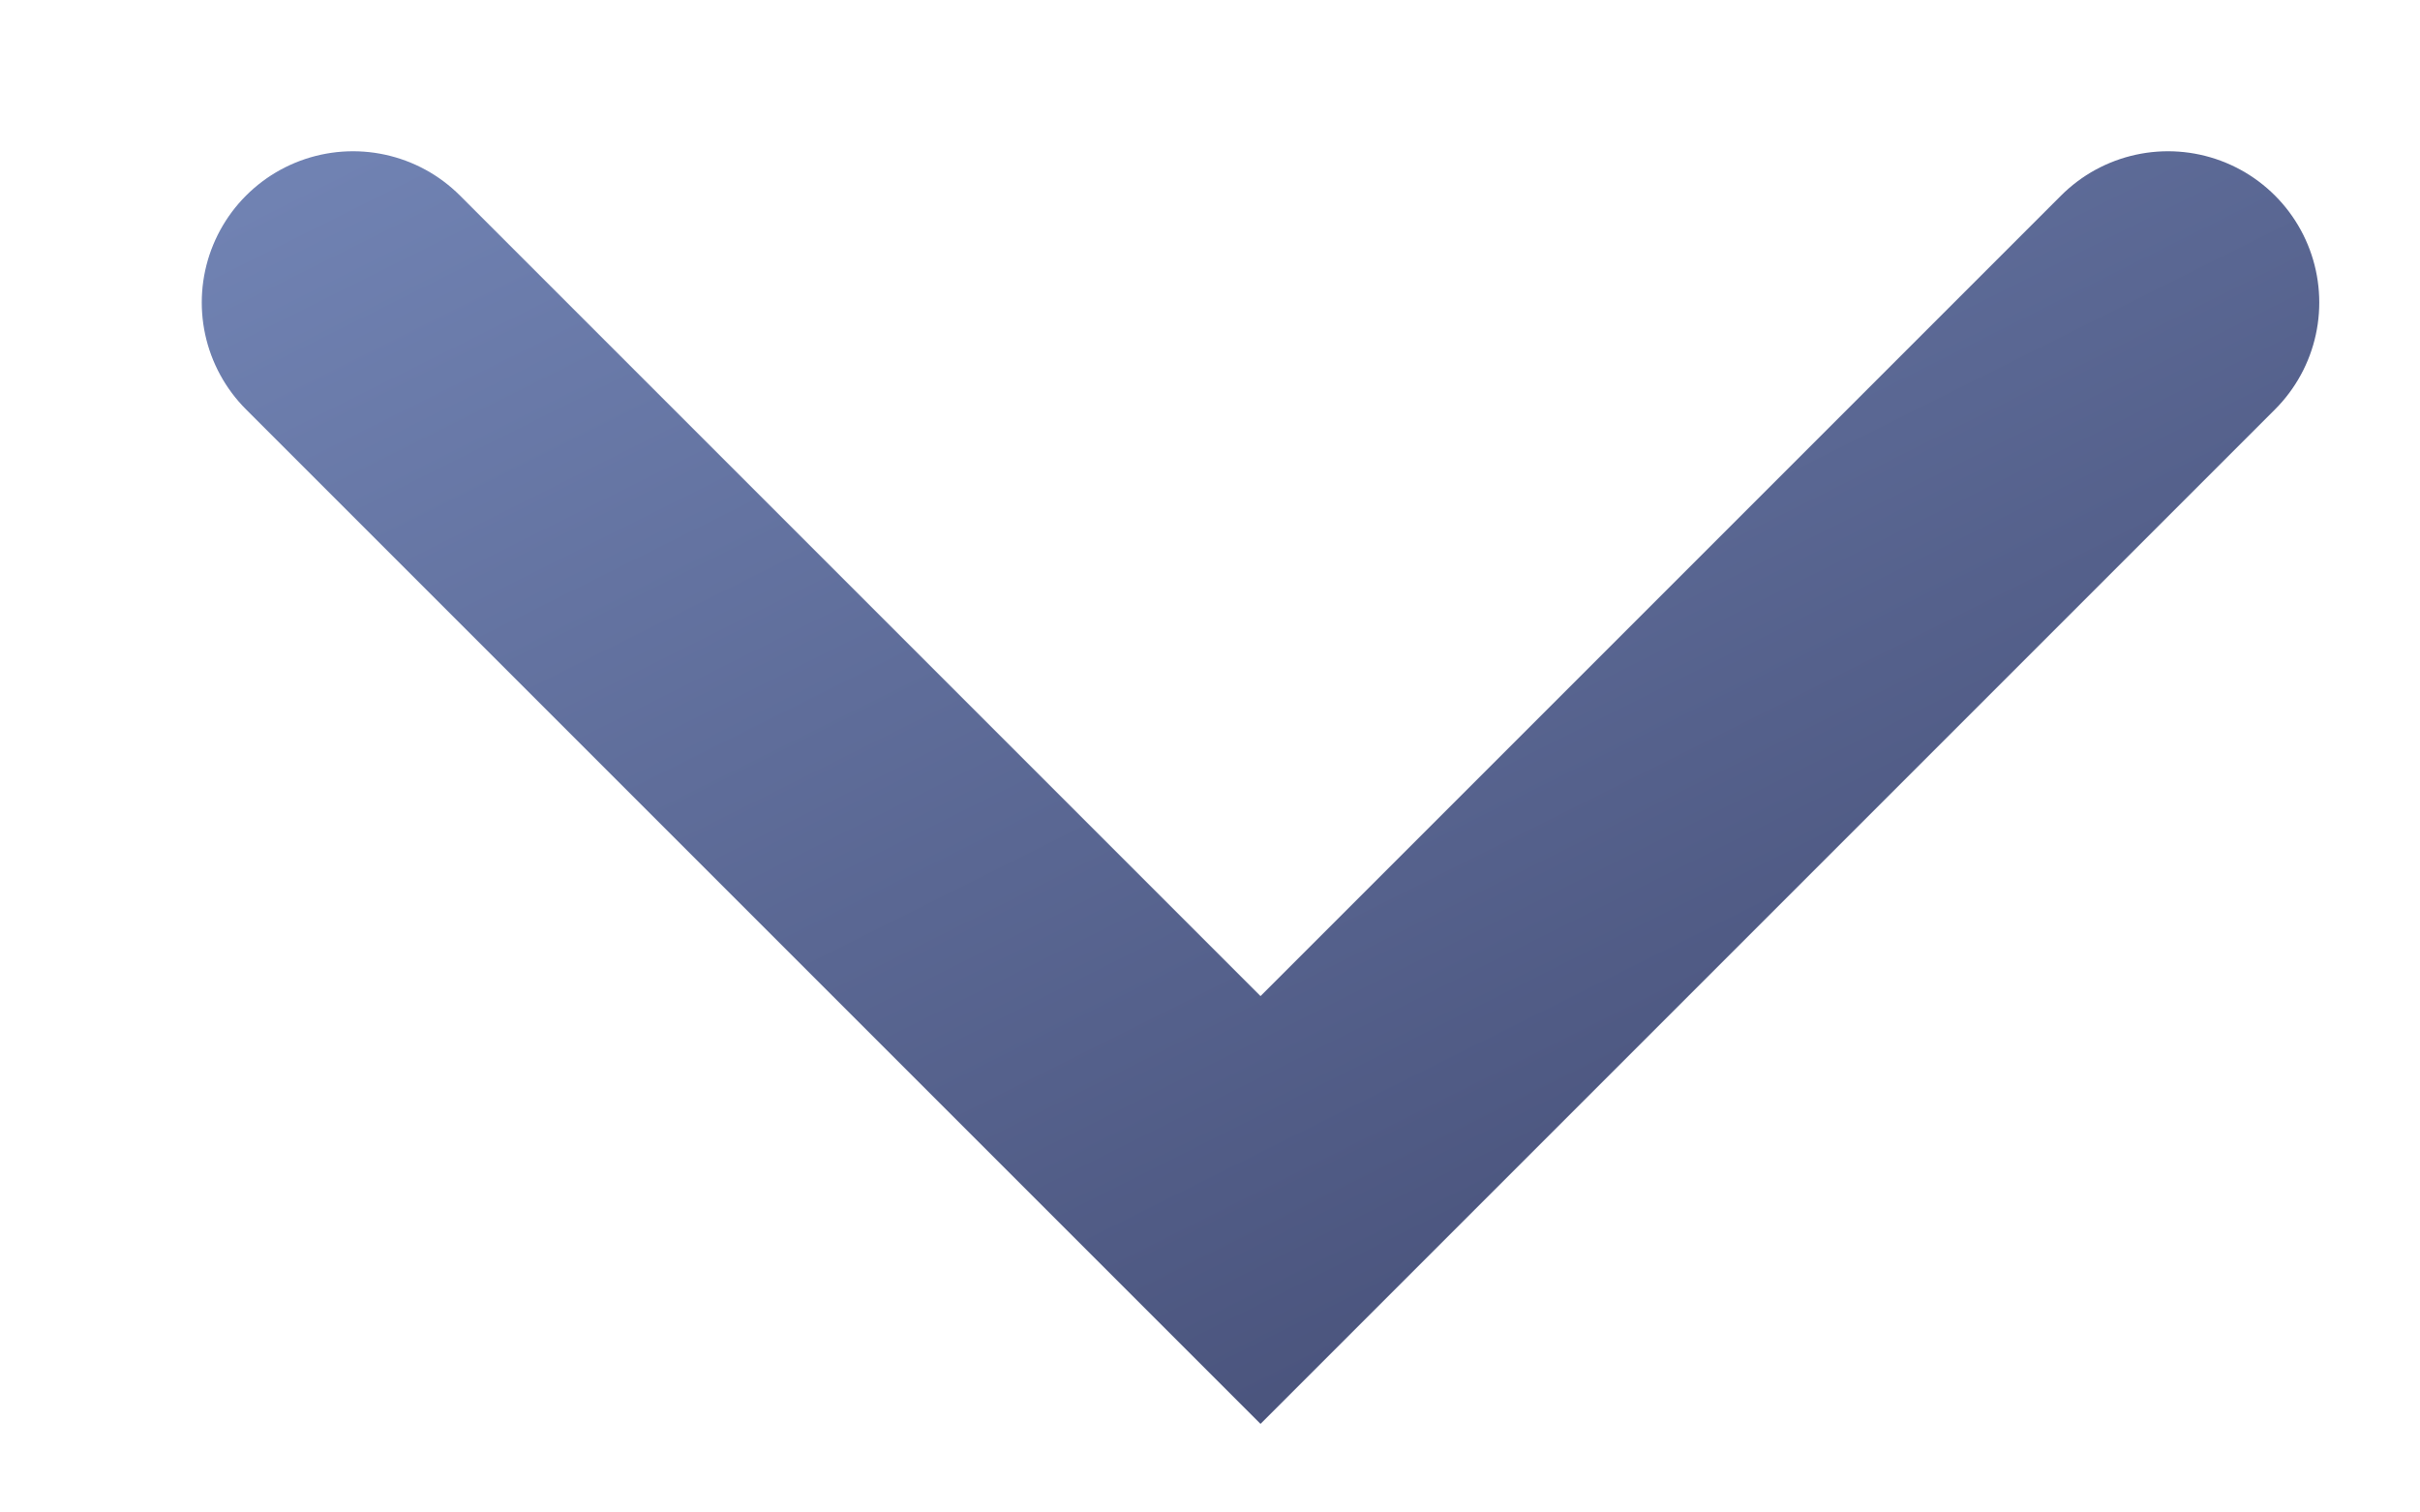 <svg width="8" height="5" viewBox="0 0 8 5" fill="none" xmlns="http://www.w3.org/2000/svg">
<path d="M7.167 1L4.167 4L1.167 1" stroke="url(#paint0_linear_50_165)" stroke-linecap="round"/>
<defs>
<linearGradient id="paint0_linear_50_165" x1="12.167" y1="4" x2="5.767" y2="-8.8" gradientUnits="userSpaceOnUse">
<stop stop-color="#353A5F"/>
<stop offset="1" stop-color="#9EBAF3"/>
</linearGradient>
</defs>
</svg>
